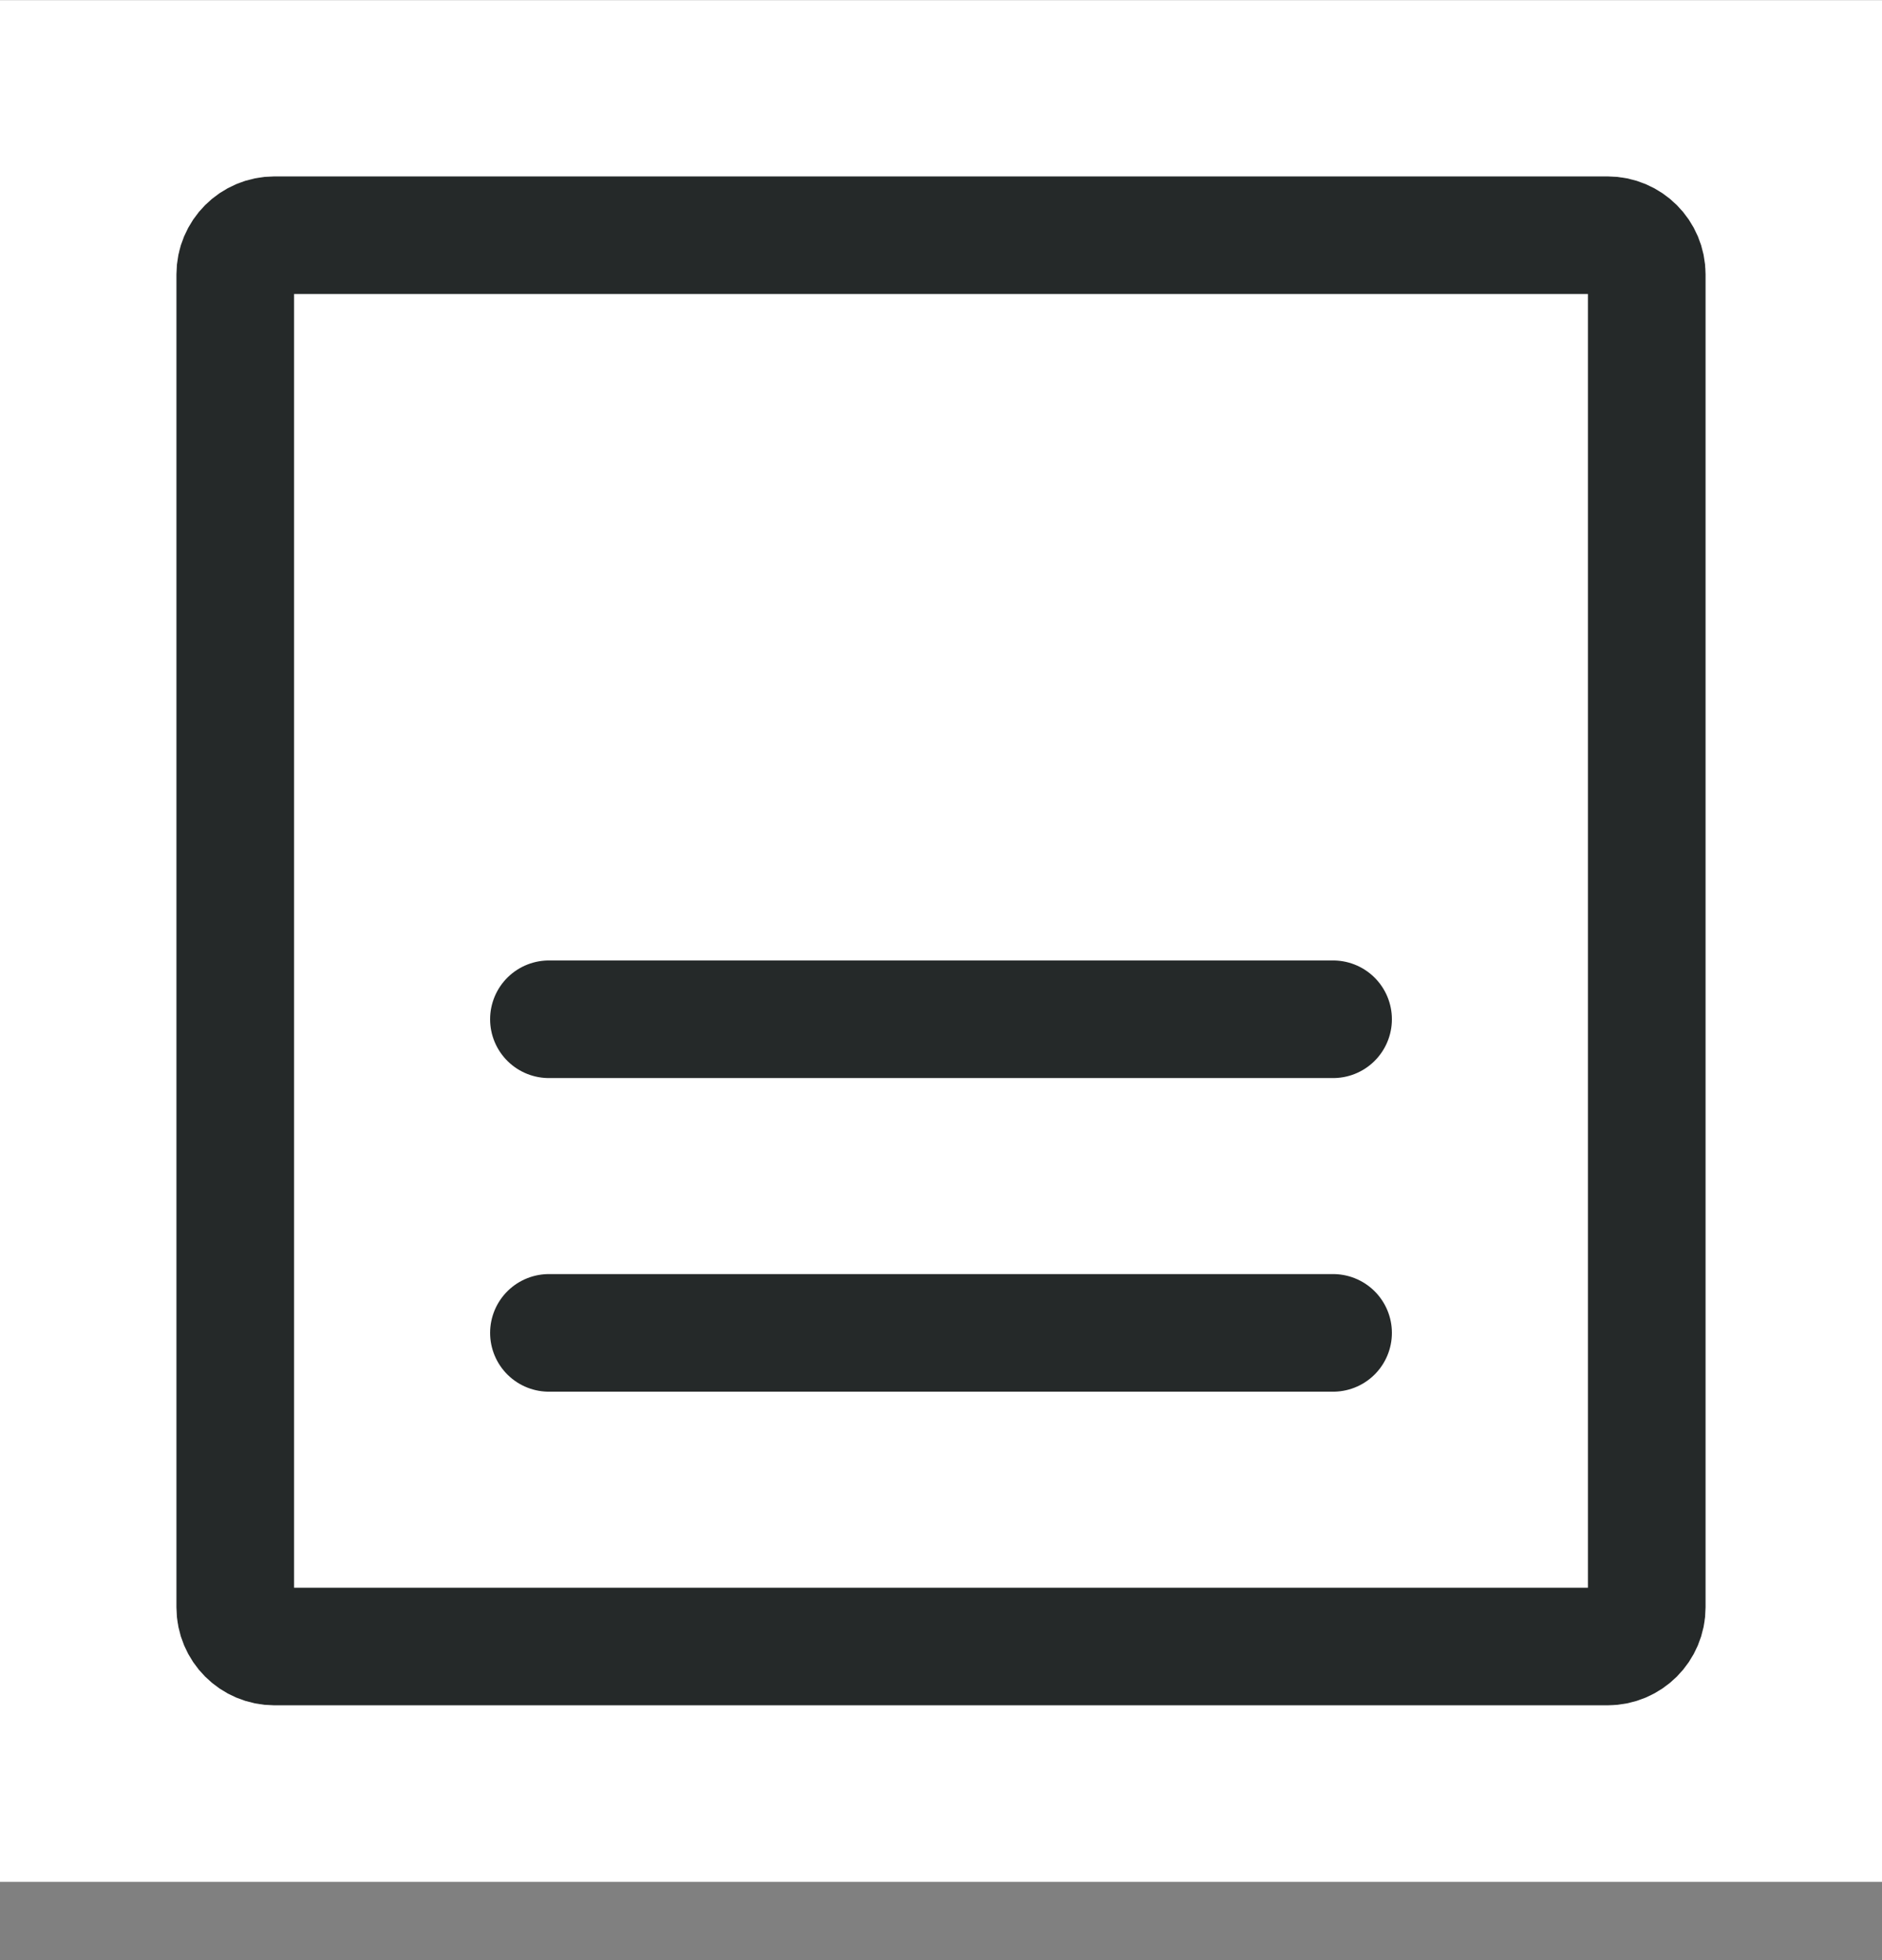<svg width="24" height="25" viewBox="0 0 24 25" fill="none" xmlns="http://www.w3.org/2000/svg">
<rect x="0" y="0" width="24" height="25" fill="#808080" stroke="none"/>
<rect width="24" height="24" transform="translate(0 0.002)" fill="white"/>
<path d="M3 20.5V3.5C3 3.224 3.223 3 3.5 3H20.5C20.776 3 21 3.224 21 3.5V20.5C21 20.776 20.776 21 20.5 21H3.5C3.223 21 3 20.776 3 20.5Z" stroke="#252929" stroke-width="1.5" stroke-linecap="round" stroke-linejoin="round"/>
<mask id="path-2-inside-1_11_2584" fill="white">
<rect x="6" y="6" width="6" height="4" rx="1"/>
</mask>
<rect x="6" y="6" width="6" height="4" rx="1" stroke="#252929" stroke-width="3" stroke-linejoin="round" mask="url(#path-2-inside-1_11_2584)"/>
<path d="M7 13H17" stroke="#252929" stroke-width="1.5" stroke-linecap="round" stroke-linejoin="round"/>
<path d="M7 17H17" stroke="#252929" stroke-width="1.5" stroke-linecap="round" stroke-linejoin="round"/>
</svg>
